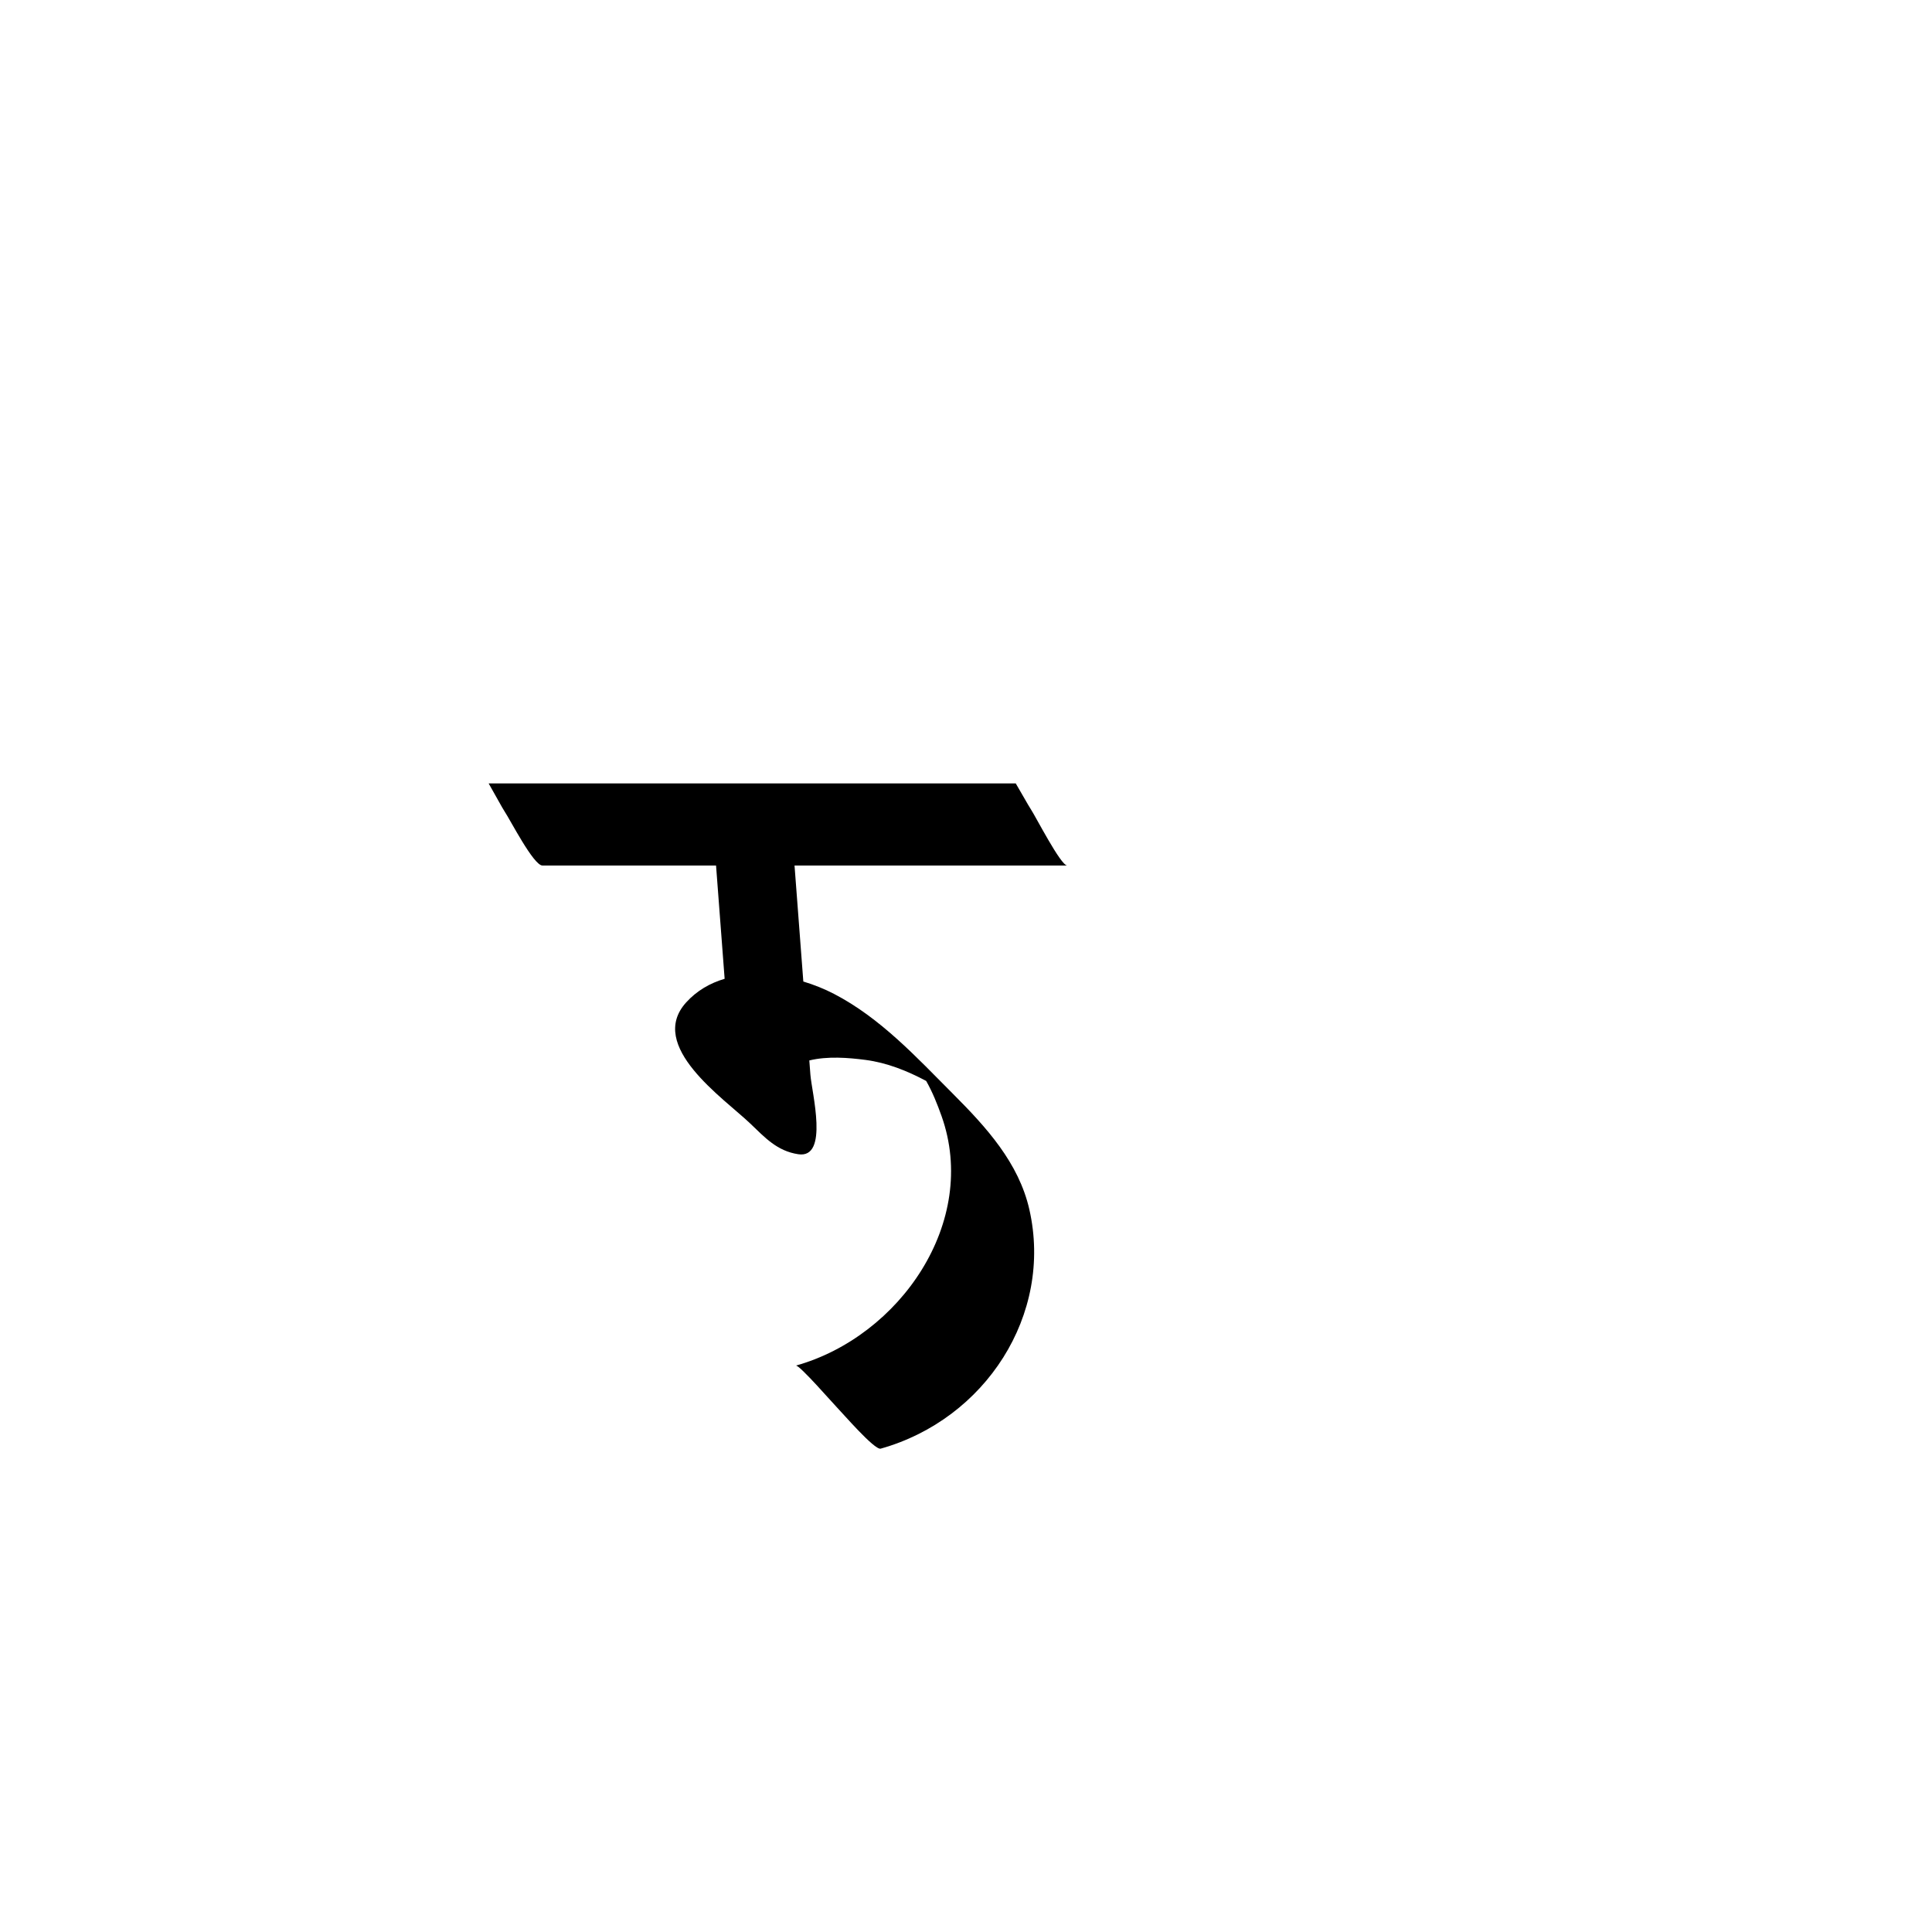 <?xml version="1.0" encoding="utf-8"?>
<!-- Generator: Adobe Illustrator 17.0.0, SVG Export Plug-In . SVG Version: 6.00 Build 0)  -->
<!DOCTYPE svg PUBLIC "-//W3C//DTD SVG 1.1//EN" "http://www.w3.org/Graphics/SVG/1.1/DTD/svg11.dtd">
<svg version="1.1" id="Layer_1" xmlns="http://www.w3.org/2000/svg" xmlns:xlink="http://www.w3.org/1999/xlink" x="0px" y="0px"
	 width="216px" height="216px" viewBox="0 0 216 216" enable-background="new 0 0 216 216" xml:space="preserve">
<g>
	<path d="M106.563,122.311c-4.088-4.098-8.111-8.491-13.336-11.202c-1.049-0.544-2.206-1.009-3.414-1.374
		c-0.328-4.322-0.655-8.645-0.983-12.967c7.332,0,14.664,0,21.996,0c2.83,0,5.66,0,8.489,0c-0.722,0-3.555-5.535-4.078-6.314
		c-0.279-0.416-0.939-1.632-1.675-2.868H54.63c0.793,1.377,1.53,2.755,1.772,3.115c0.637,0.948,3.253,6.066,4.245,6.066
		c6.469,0,12.939,0,19.408,0c0.23,3.036,0.46,6.071,0.691,9.107c0.09,1.185,0.18,2.371,0.269,3.556
		c-1.619,0.48-3.103,1.321-4.299,2.64c-4.421,4.876,4.215,10.722,7.167,13.546c1.648,1.577,2.998,3.071,5.367,3.429
		c3.457,0.523,1.505-6.895,1.353-8.902c-0.04-0.528-0.08-1.056-0.12-1.584c2.037-0.499,4.373-0.307,6.27-0.061
		c2.402,0.312,4.675,1.223,6.796,2.354c0.706,1.243,1.237,2.574,1.714,3.913c4.219,11.839-4.652,24.651-16.28,27.911
		c0.383-0.107,4.28,4.378,4.645,4.735c0.456,0.447,4.146,4.742,4.834,4.55c11.702-3.281,19.289-14.978,16.624-26.727
		C113.898,129.996,110.267,126.024,106.563,122.311z"/>
</g>
</svg>
